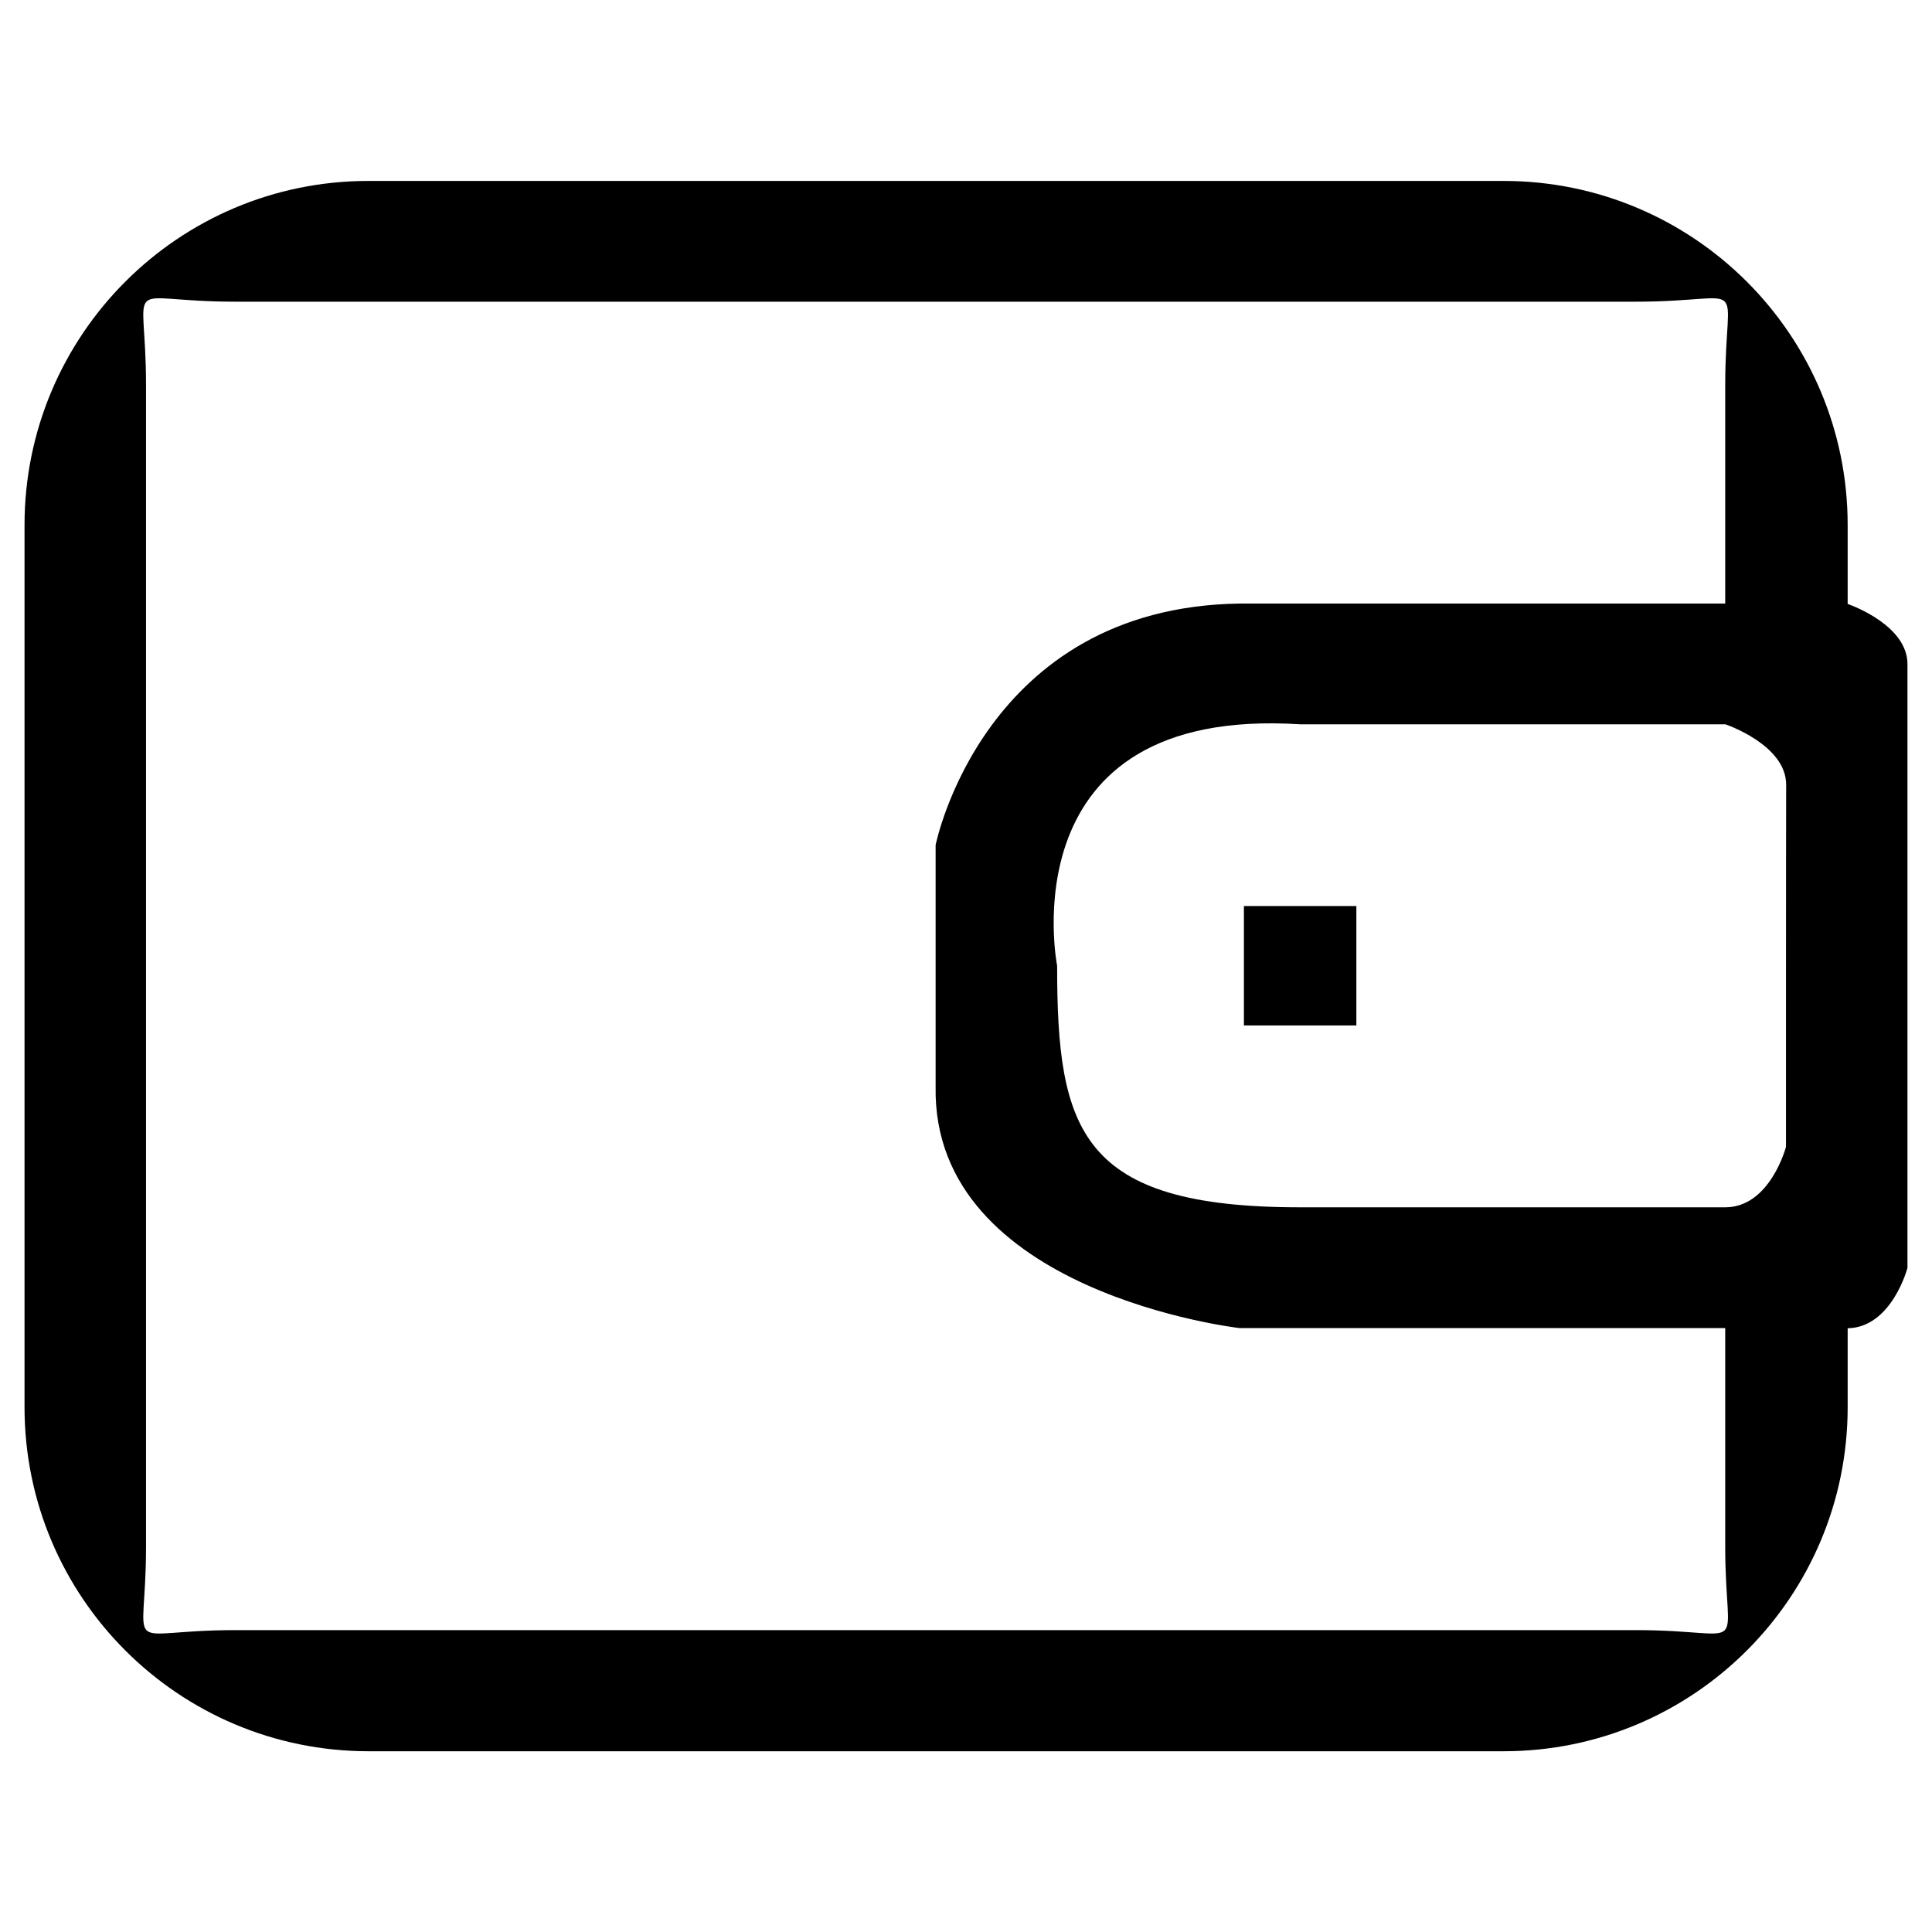 <?xml version="1.0" encoding="utf-8"?>
<!-- Generator: Adobe Illustrator 19.0.0, SVG Export Plug-In . SVG Version: 6.00 Build 0)  -->
<svg version="1.1" id="图形" xmlns="http://www.w3.org/2000/svg" xmlns:xlink="http://www.w3.org/1999/xlink" x="0px" y="0px"
	 viewBox="-127 -112 1024 1024" style="enable-background:new -127 -112 1024 1024;" xml:space="preserve">
<g id="账户总览1">
	<g>
		<path d="M852.3,208.1v-41.8c0-100.8-81.7-182.4-182.4-182.4H68.4C-32.3-16.2-114,65.5-114,166.3v467.5
			c0,100.8,81.7,182.4,182.4,182.4h601.5c100.8,0,182.4-81.7,182.4-182.4V592c23.4-0.4,31.7-32,31.7-32s0-298.9,0-320
			C884,220.2,856.3,209.5,852.3,208.1z M740.2,752H-2.4c-61.6,0-47.2,15.5-47.2-44.3V92.2c0-59.8-14.4-44.3,47.2-44.3h742.6
			c61.6,0,47.2-15.5,47.2,44.3v115.7H529.9c-135.9,2-161,128-161,128v64c0,0,0,23.3,0,64c-2,109.3,161,128,161,128s163,0,257.5,0
			v115.7C787.4,767.5,801.8,752,740.2,752z M819.6,495.9c0,0-8.4,32-32.2,32H562.1c-116.7,0-128.8-40.7-128.8-128
			c0,0-27.3-138,128.8-128c95.7,0,225.4,0,225.4,0s32.2,10.8,32.2,32C819.6,325.1,819.6,495.9,819.6,495.9z M532.3,431.5h59.6v-63.3
			h-59.6V431.5z"/>
	</g>
</g>
</svg>
